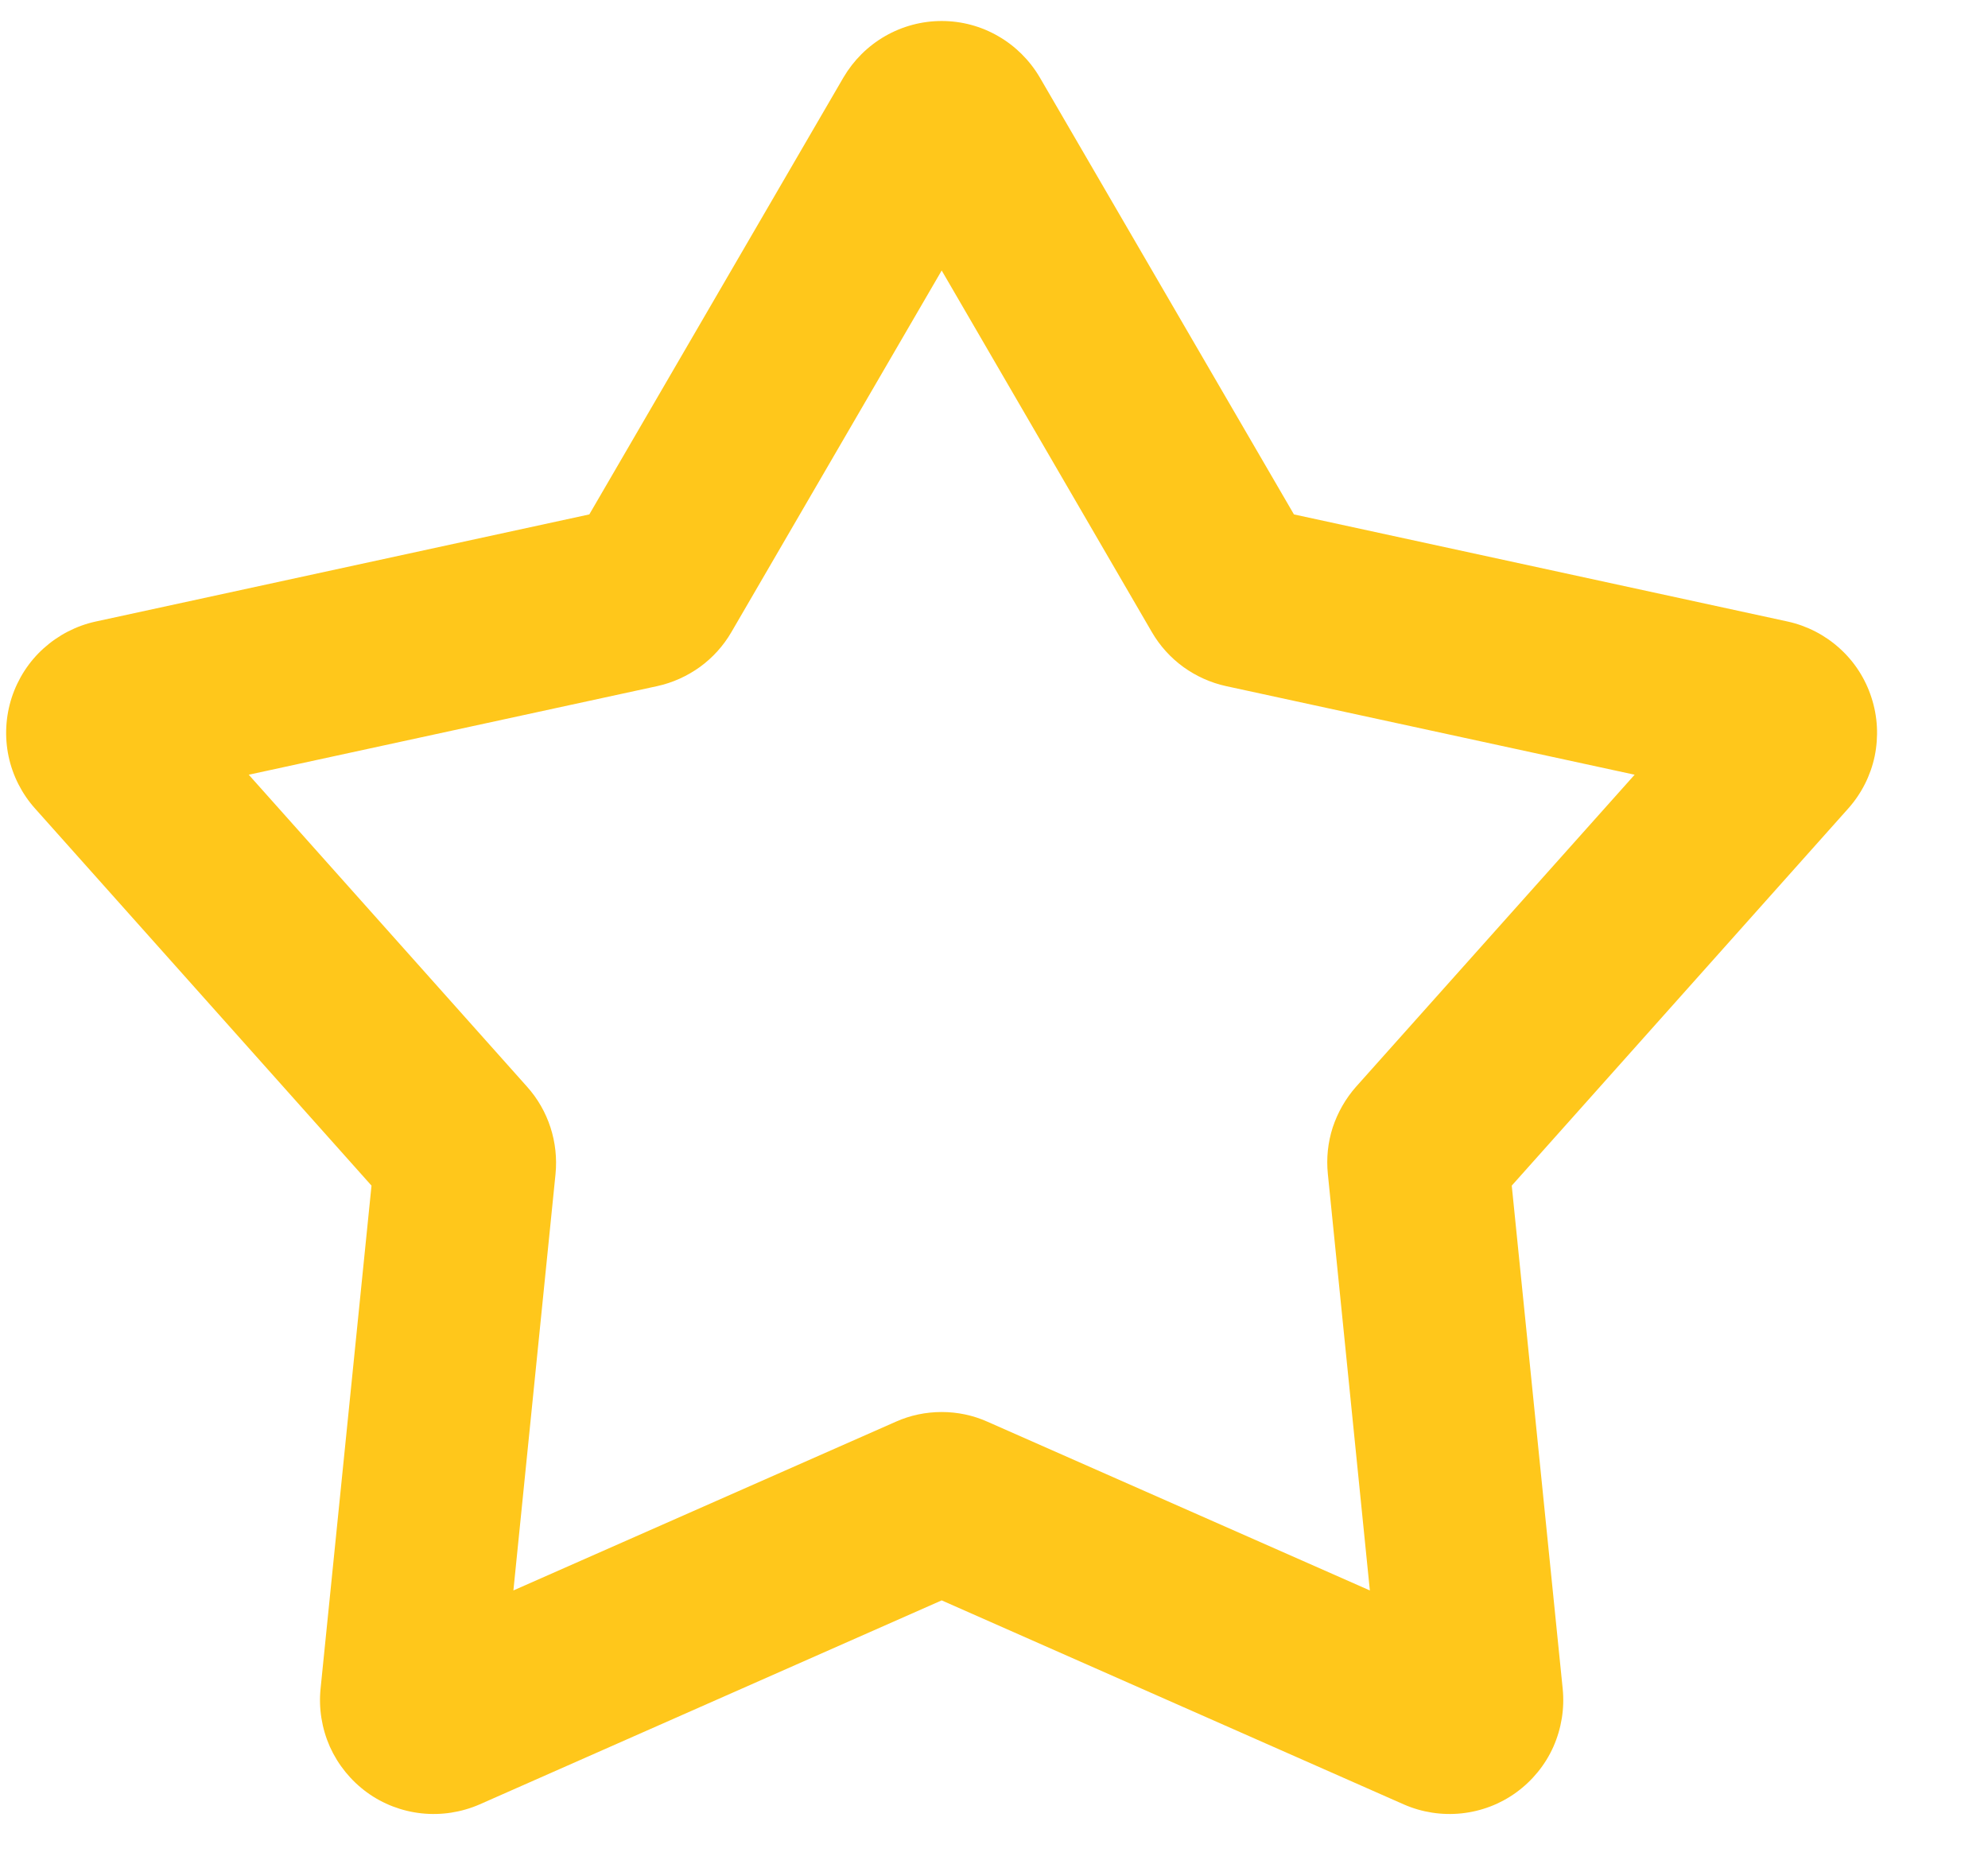 <svg width="16" height="15" viewBox="0 0 16 15" fill="none" xmlns="http://www.w3.org/2000/svg">
<path fill-rule="evenodd" clip-rule="evenodd" d="M6.788 0.624C6.869 0.486 6.984 0.371 7.123 0.291C7.262 0.211 7.419 0.169 7.579 0.169C7.739 0.169 7.896 0.211 8.034 0.291C8.173 0.371 8.288 0.486 8.369 0.624L10.414 4.14L14.387 5.002C14.543 5.036 14.688 5.111 14.806 5.218C14.925 5.325 15.013 5.462 15.062 5.614C15.112 5.767 15.12 5.929 15.088 6.086C15.055 6.243 14.981 6.388 14.875 6.507L12.167 9.542L12.577 13.591C12.593 13.75 12.567 13.911 12.502 14.058C12.437 14.204 12.334 14.33 12.204 14.425C12.075 14.519 11.923 14.577 11.764 14.594C11.605 14.611 11.444 14.586 11.298 14.522L7.579 12.88L3.86 14.522C3.713 14.586 3.552 14.611 3.393 14.594C3.234 14.577 3.082 14.519 2.953 14.425C2.823 14.33 2.721 14.204 2.655 14.058C2.59 13.911 2.564 13.75 2.58 13.591L2.99 9.542L0.283 6.508C0.176 6.389 0.102 6.243 0.069 6.087C0.036 5.93 0.045 5.767 0.094 5.615C0.144 5.462 0.232 5.325 0.351 5.218C0.47 5.111 0.614 5.036 0.771 5.002L4.743 4.14L6.788 0.624ZM7.579 2.177L5.886 5.088C5.822 5.198 5.736 5.293 5.633 5.368C5.53 5.442 5.413 5.495 5.289 5.522L2.002 6.235L4.242 8.746C4.414 8.938 4.496 9.193 4.471 9.449L4.132 12.8L7.21 11.442C7.326 11.39 7.452 11.364 7.579 11.364C7.706 11.364 7.831 11.39 7.947 11.442L11.025 12.8L10.687 9.449C10.674 9.322 10.687 9.195 10.726 9.074C10.766 8.953 10.83 8.841 10.914 8.746L13.156 6.235L9.868 5.522C9.744 5.495 9.627 5.442 9.524 5.368C9.421 5.293 9.335 5.198 9.271 5.088L7.579 2.177Z" fill="#FFC71B"/>
</svg>

